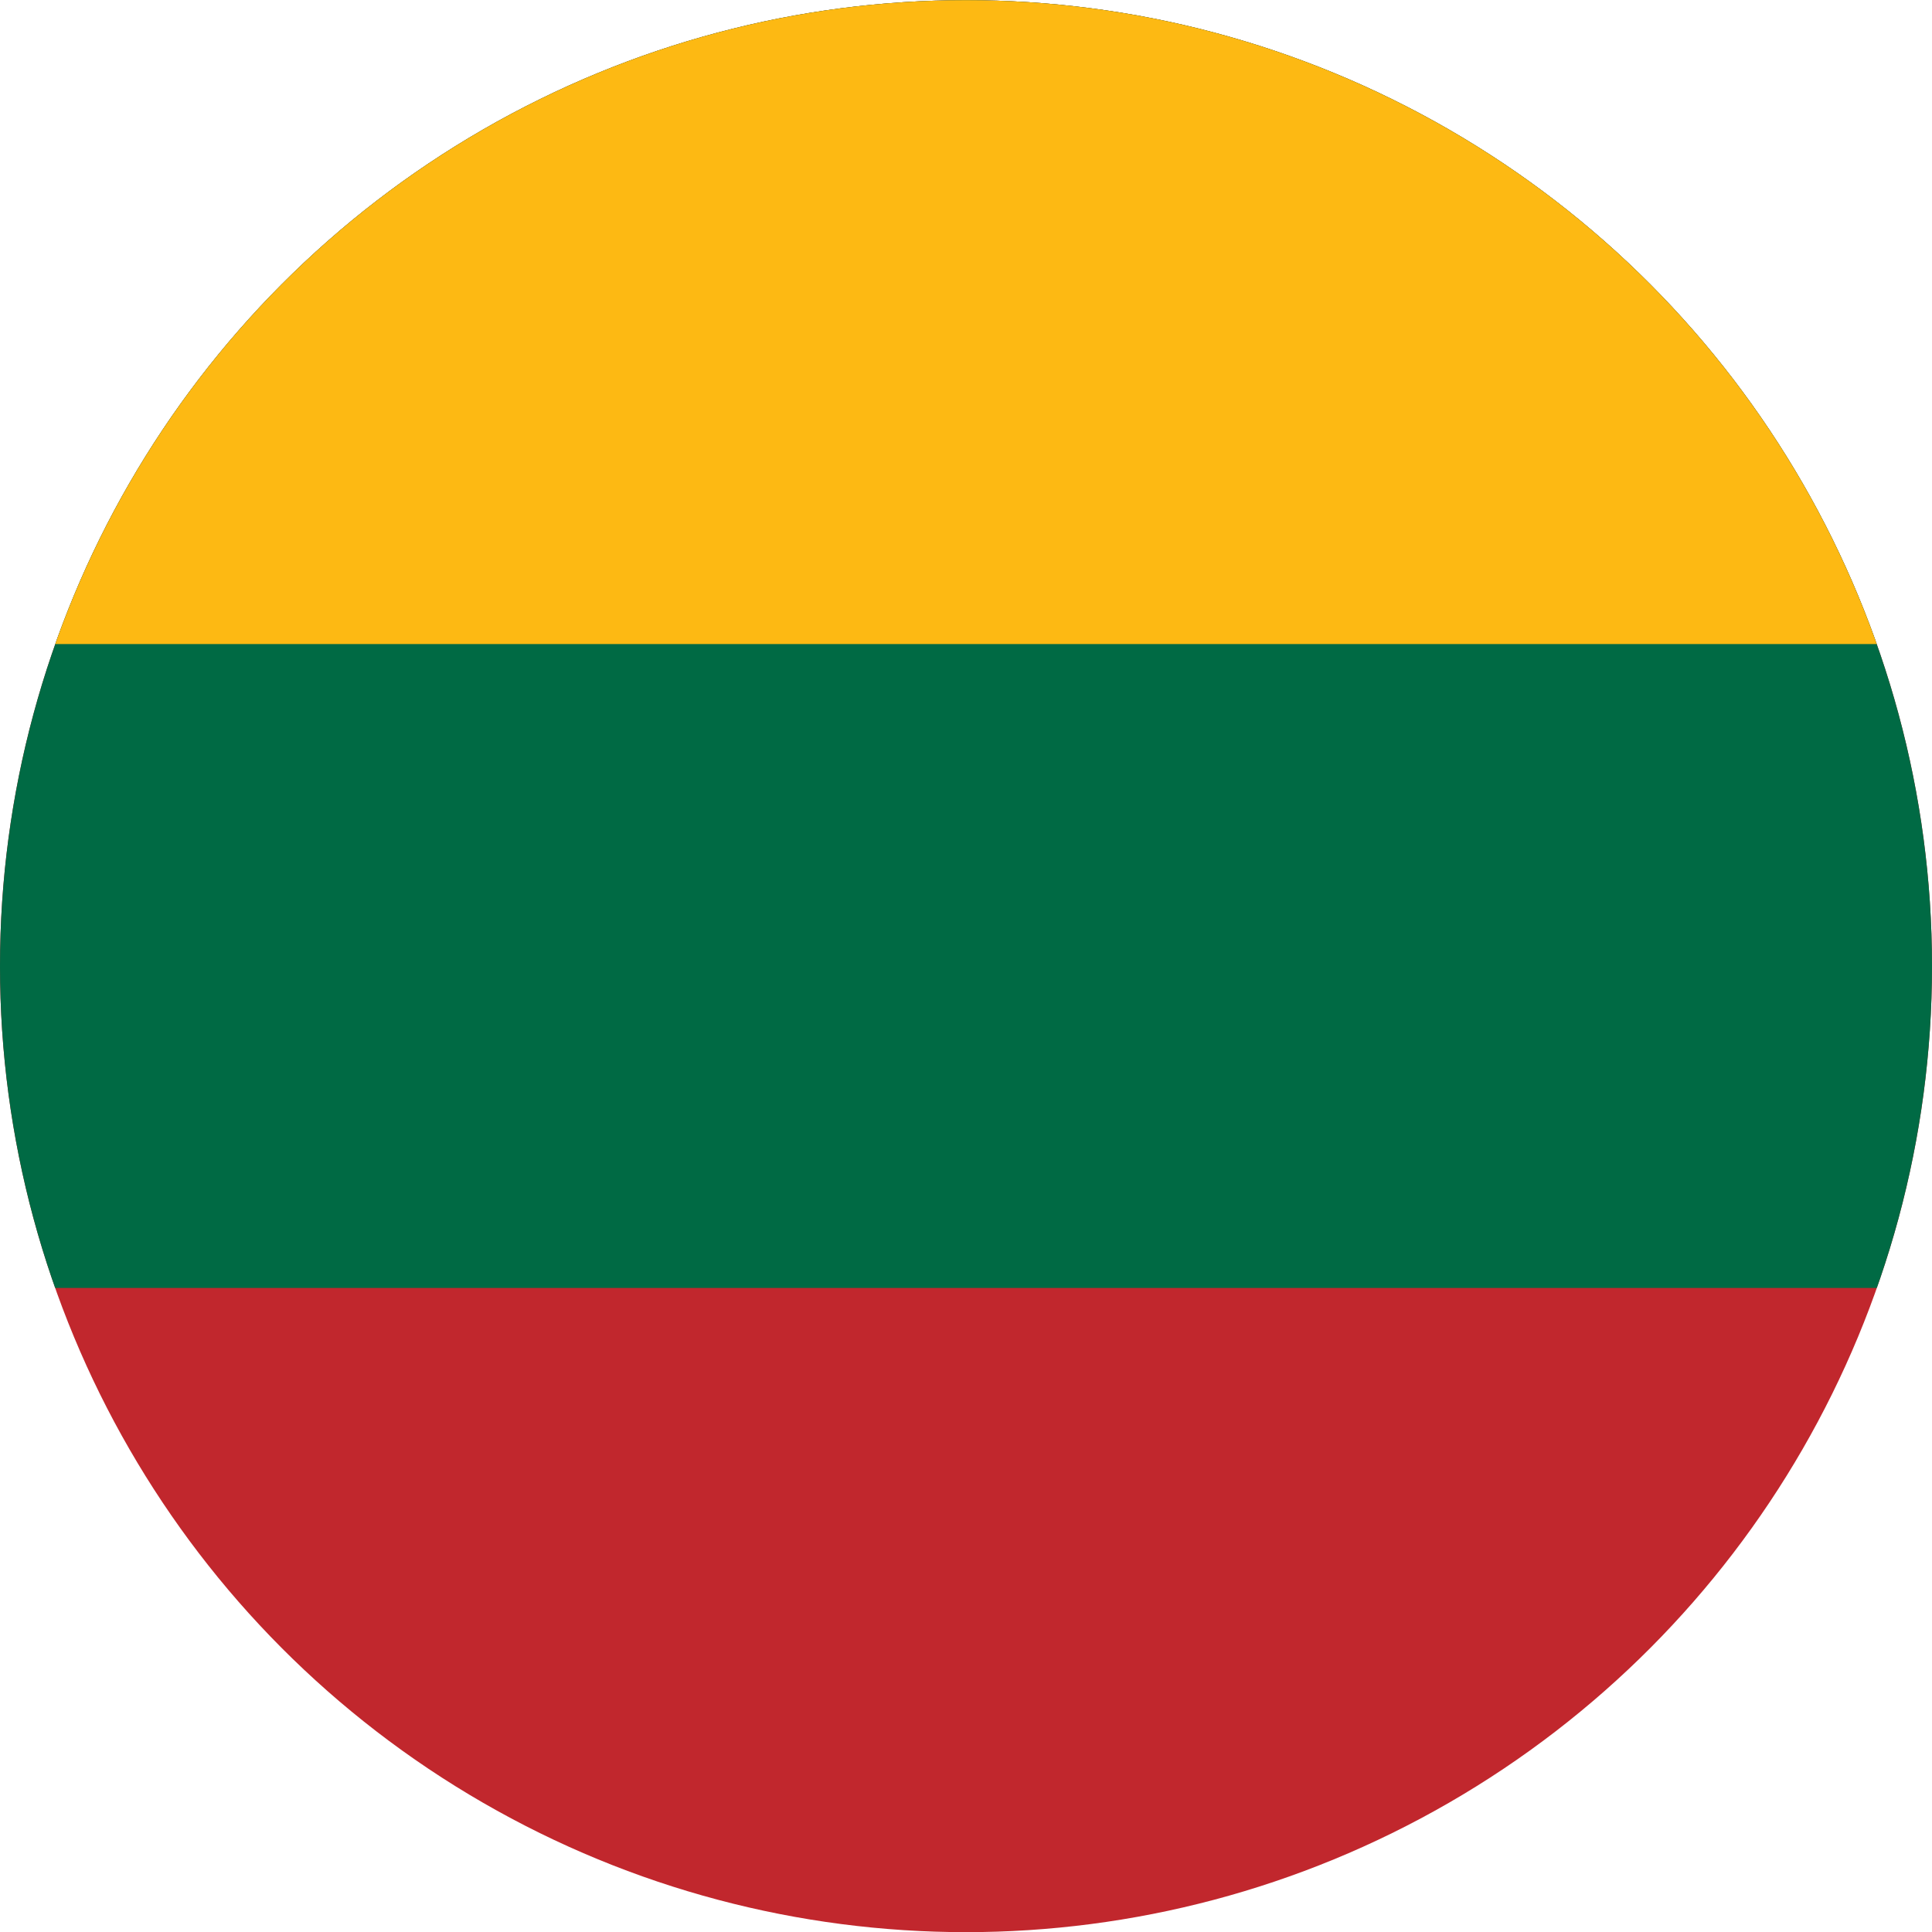 <svg id="Layer_1" data-name="Layer 1" xmlns="http://www.w3.org/2000/svg" xmlns:xlink="http://www.w3.org/1999/xlink" viewBox="0 0 128 128"><defs><style>.cls-1{fill:none;}.cls-2{clip-path:url(#clip-path);}.cls-3{fill:#c1272d;}.cls-4{fill:#006a44;}.cls-5{fill:#fdb913;}</style><clipPath id="clip-path"><circle class="cls-1" cx="64" cy="64.01" r="64"/></clipPath></defs><title>Flag_circle_Lithuania</title><g class="cls-2"><rect class="cls-3" width="220" height="128"/><rect class="cls-4" width="220" height="85.33"/><rect class="cls-5" width="220" height="42.67"/></g></svg>